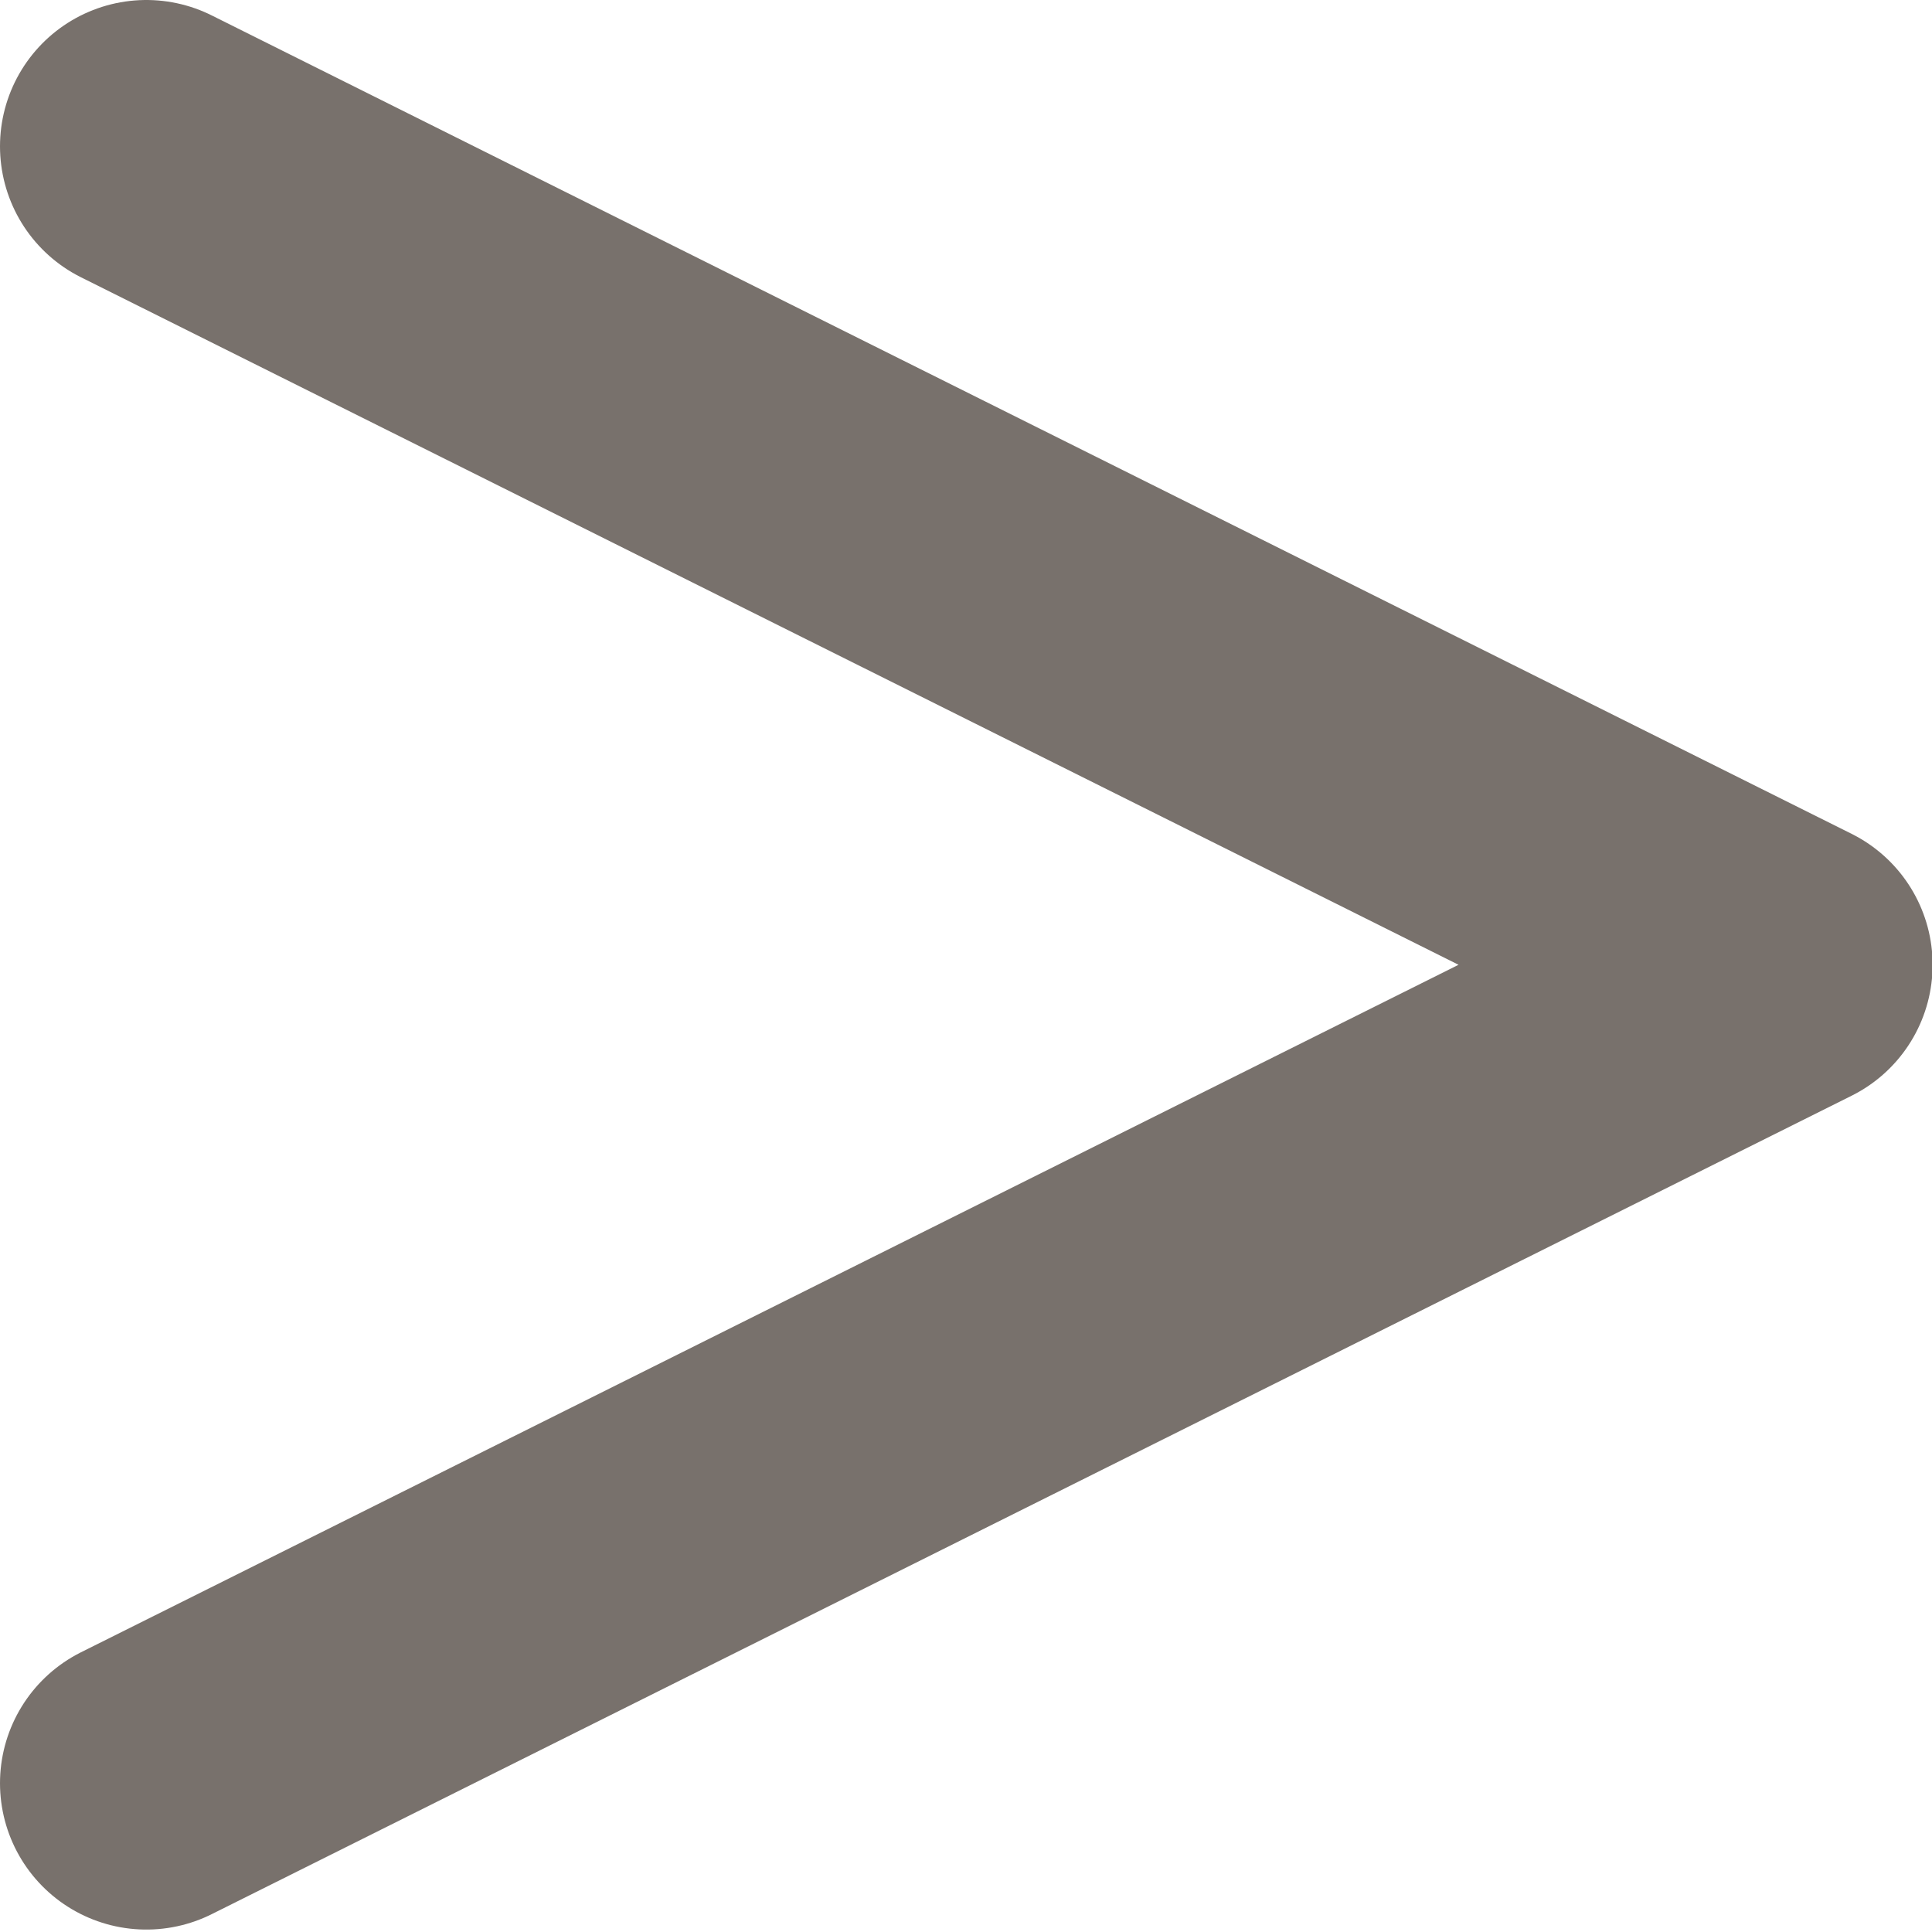 <?xml version="1.0" encoding="UTF-8"?>
<!-- Created with Inkscape (http://www.inkscape.org/) -->
<svg width="24" height="24" version="1.1" viewBox="0 0 6.35 6.35" xmlns="http://www.w3.org/2000/svg">
 <path d="m0.481 0.481 5.39 2.69-5.39 2.69" fill="none" stroke="#78716c" stroke-linecap="round" stroke-linejoin="round" stroke-width=".962"/>
</svg>
